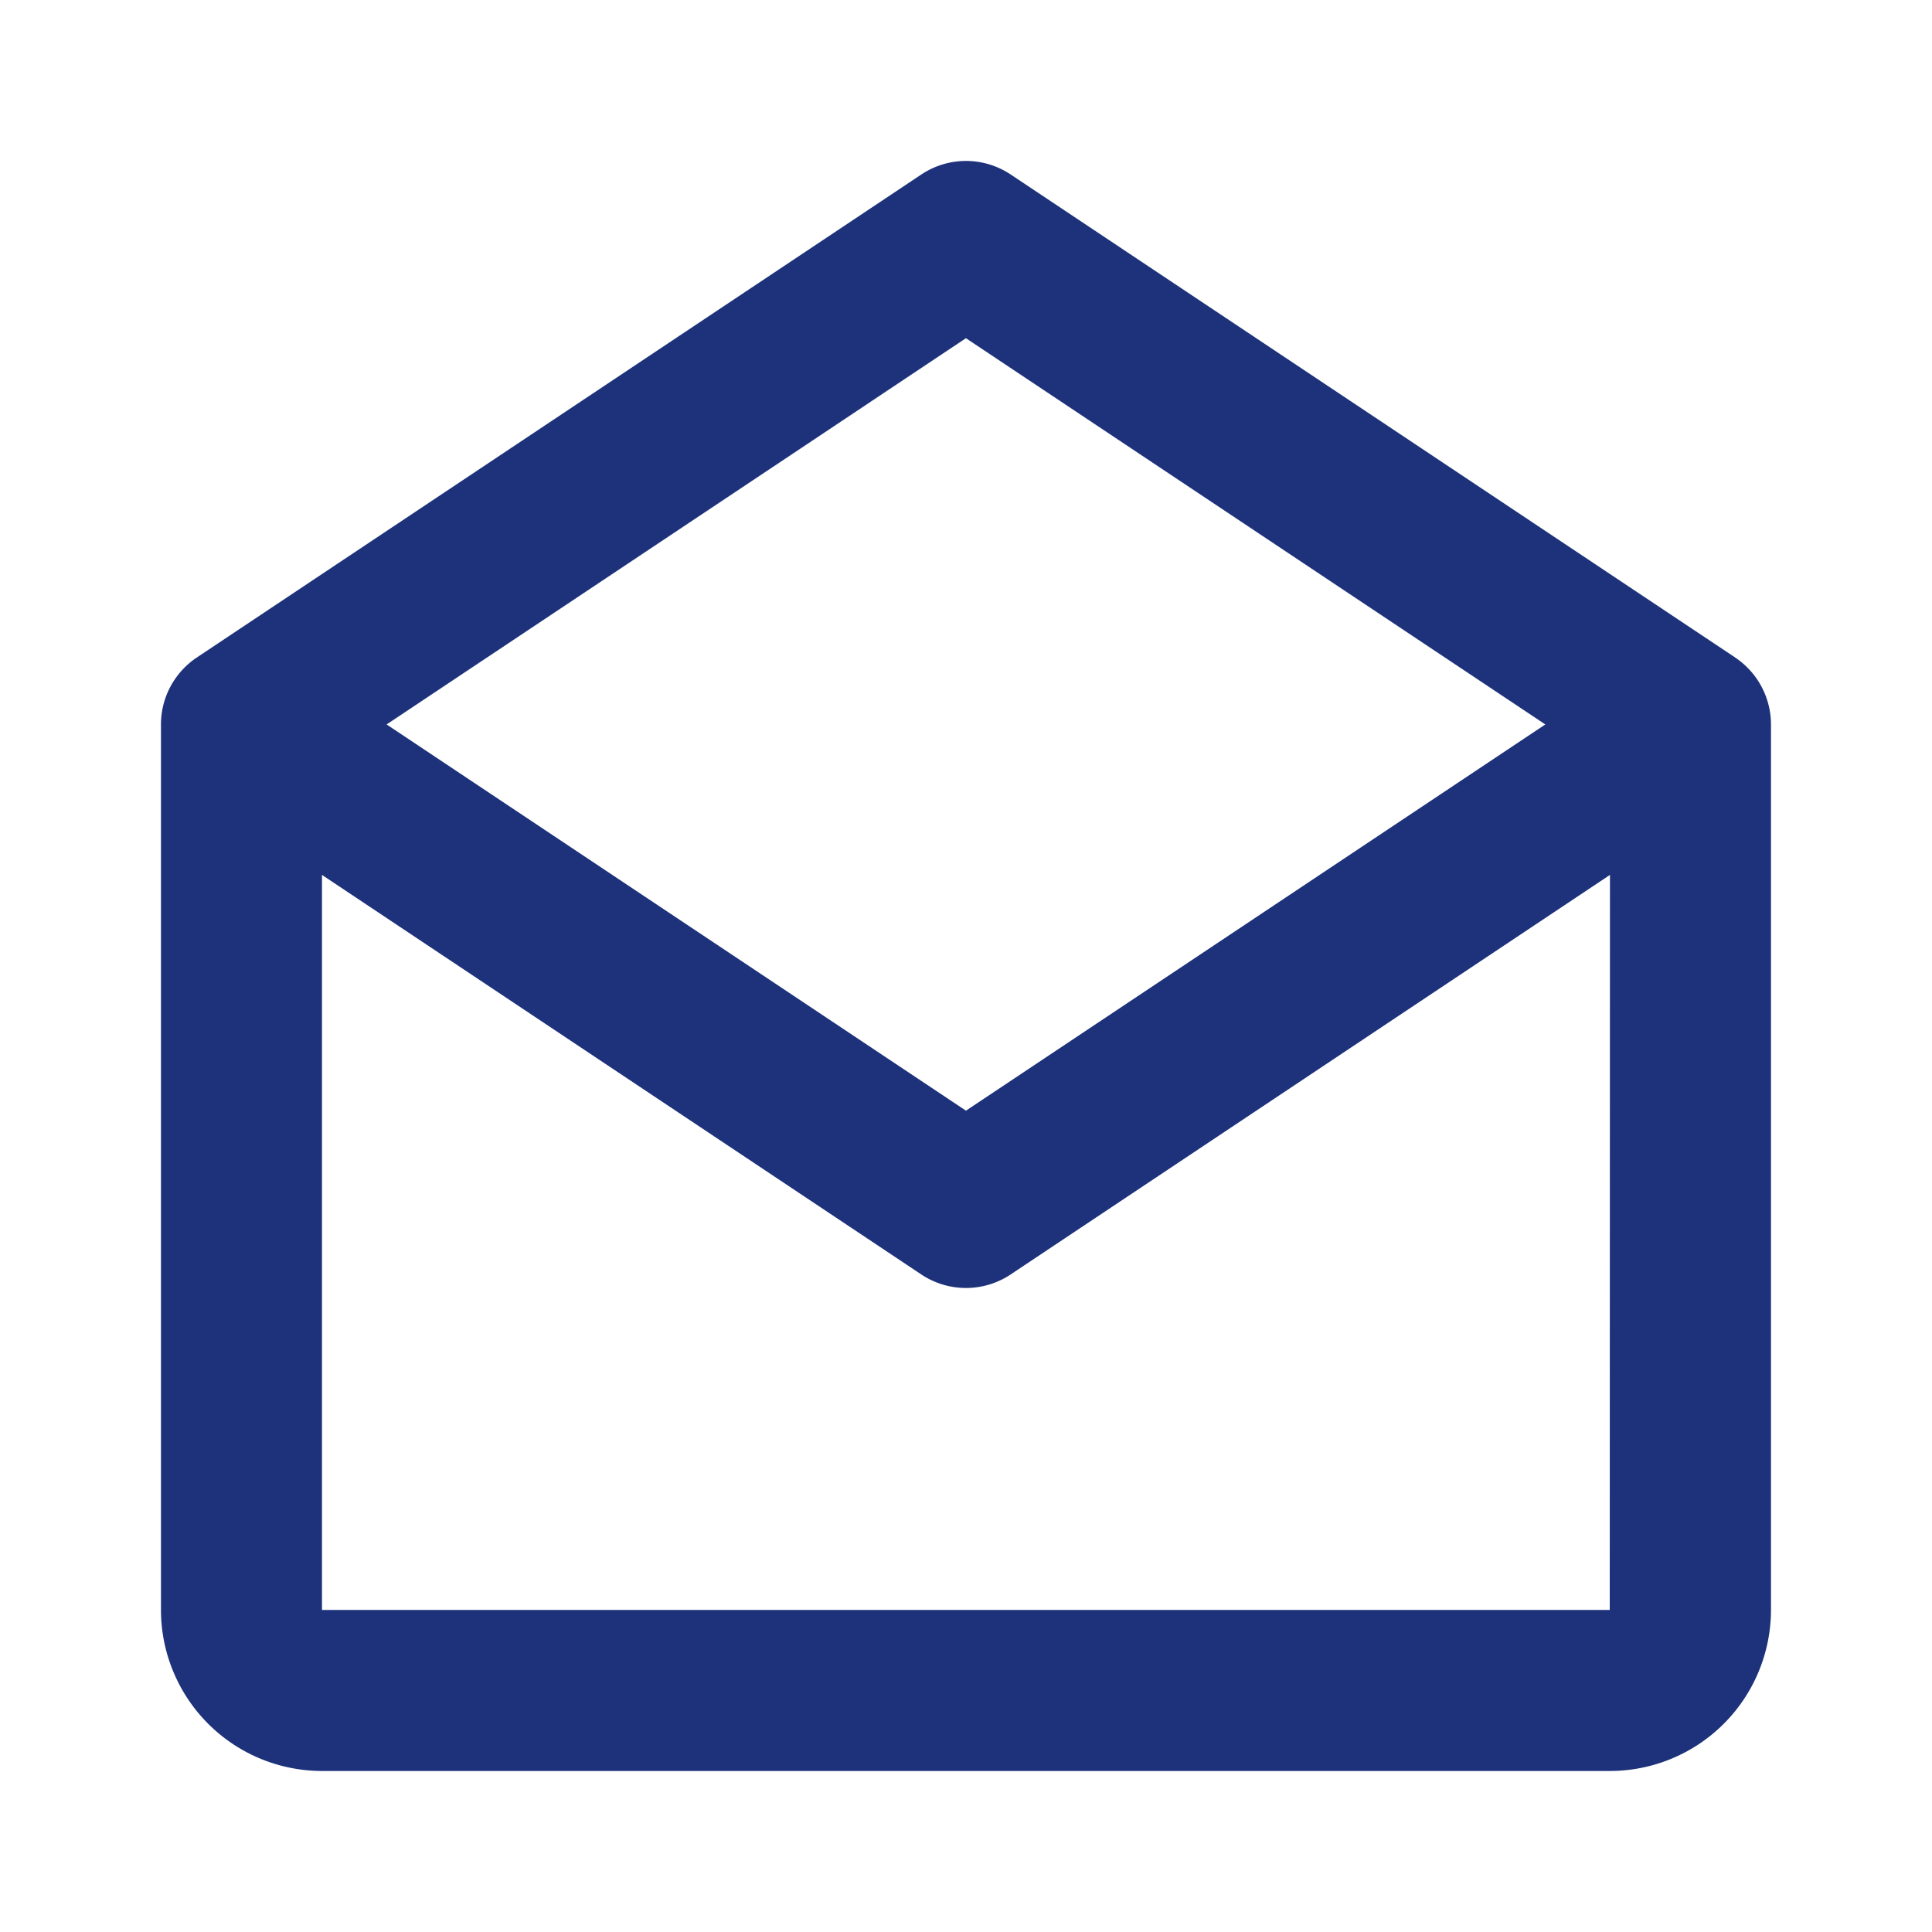 <svg width="35" height="35" fill="none" xmlns="http://www.w3.org/2000/svg"><path d="M31.434 11.911l-13.125-8.75a1.457 1.457 0 00-1.618 0l-13.125 8.75c-.406.271-.65.726-.65 1.213v16.042a2.92 2.92 0 002.917 2.917h23.333a2.92 2.92 0 002.917-2.917V13.124a1.46 1.46 0 00-.65-1.213zM17.499 6.127l10.496 6.997-10.496 6.997-10.495-6.997 10.495-6.997zM5.833 29.166V15.85l10.857 7.238a1.46 1.46 0 001.619 0l10.857-7.238-.004 13.316H5.832z" fill="#1D327B"/></svg>